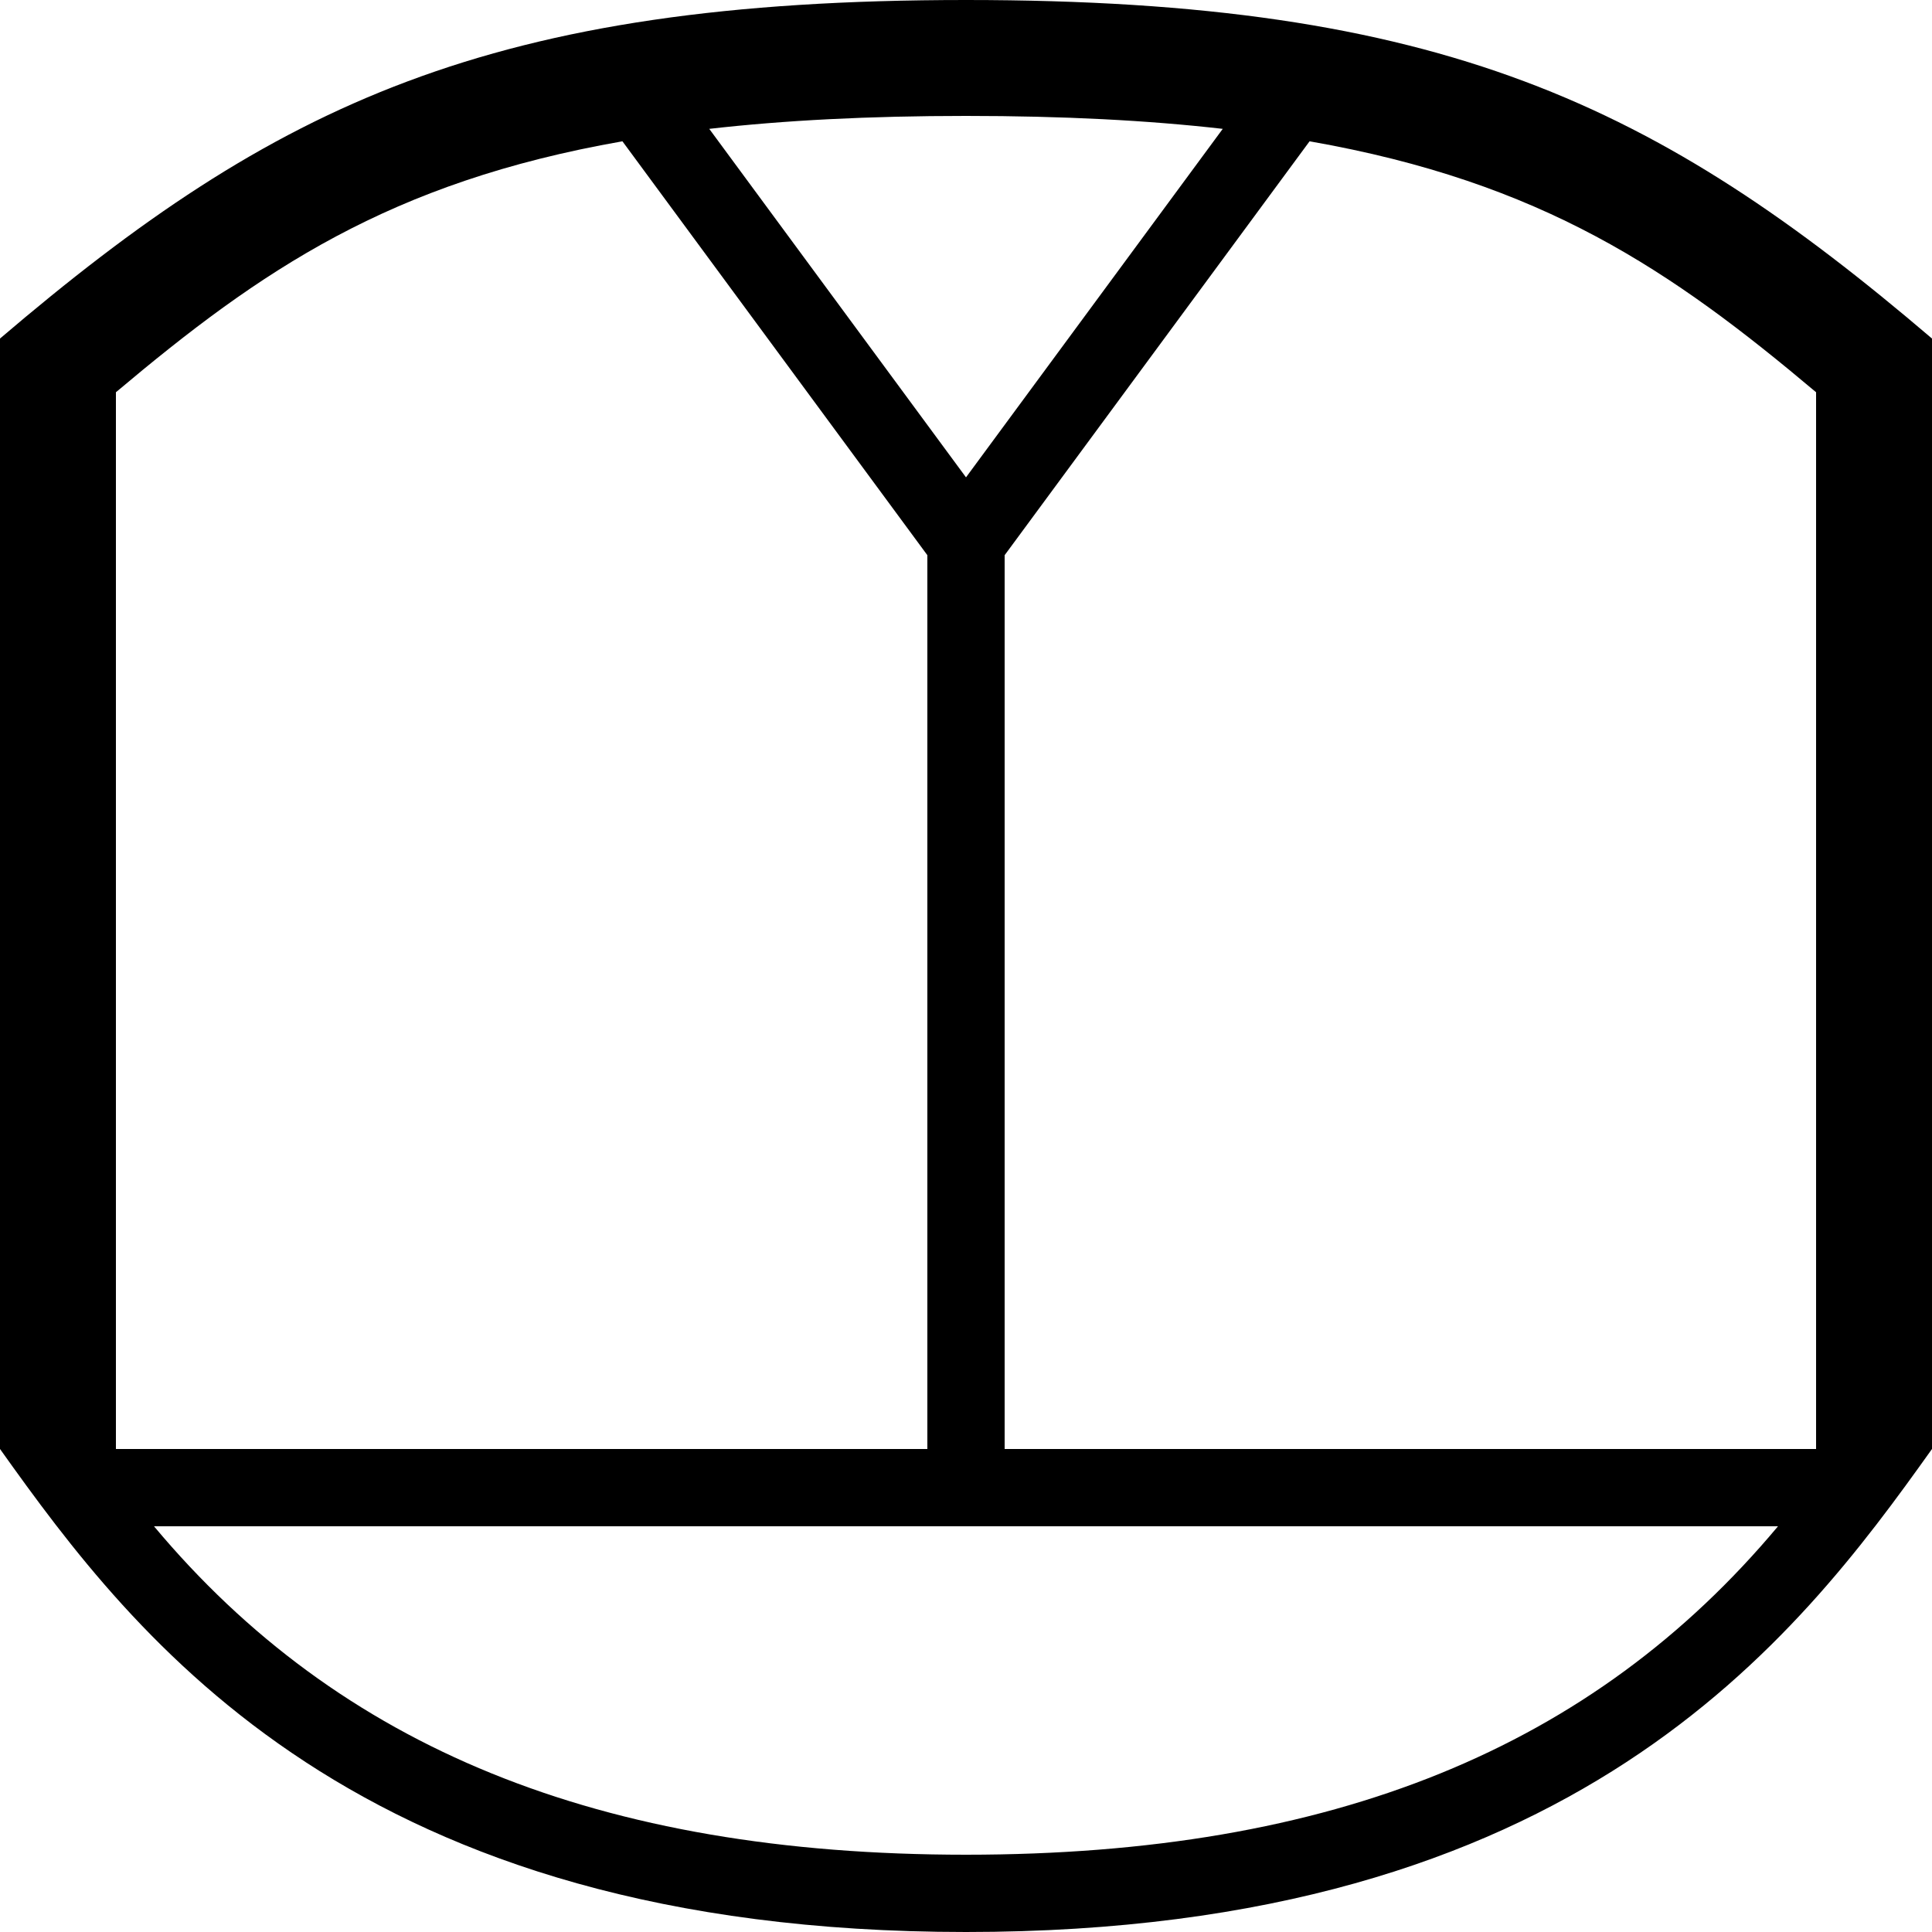 <?xml version="1.0" encoding="UTF-8" standalone="no"?>
<svg
   width="1000"
   height="1000"
   version="1.1"
   id="svg1"
   sodipodi:docname="13FC4.svg"
   inkscape:version="1.4.2 (f4327f4, 2025-05-13)"
   xmlns:inkscape="http://www.inkscape.org/namespaces/inkscape"
   xmlns:sodipodi="http://sodipodi.sourceforge.net/DTD/sodipodi-0.dtd"
   xmlns="http://www.w3.org/2000/svg"
   xmlns:svg="http://www.w3.org/2000/svg">
  <defs
     id="defs1" />
  <sodipodi:namedview
     id="namedview1"
     pagecolor="#ffffff"
     bordercolor="#666666"
     borderopacity="1.0"
     inkscape:showpageshadow="2"
     inkscape:pageopacity="0.0"
     inkscape:pagecheckerboard="0"
     inkscape:deskcolor="#d1d1d1"
     inkscape:zoom="0.53386562"
     inkscape:cx="677.13669"
     inkscape:cy="650.91286"
     inkscape:window-width="1680"
     inkscape:window-height="998"
     inkscape:window-x="-8"
     inkscape:window-y="-8"
     inkscape:window-maximized="1"
     inkscape:current-layer="svg1"
     showguides="true">
    <sodipodi:guide
       position="500,1000"
       orientation="-1,0"
       id="guide1"
       inkscape:locked="false"
       inkscape:label=""
       inkscape:color="rgb(0,134,229)" />
    <sodipodi:guide
       position="30,1000"
       orientation="-1,0"
       id="guide2"
       inkscape:locked="false"
       inkscape:label=""
       inkscape:color="rgb(0,134,229)" />
    <sodipodi:guide
       position="0,970"
       orientation="0,1"
       id="guide3"
       inkscape:locked="false"
       inkscape:label=""
       inkscape:color="rgb(0,134,229)" />
    <sodipodi:guide
       position="500,30"
       orientation="0,1"
       id="guide4"
       inkscape:locked="false"
       inkscape:label=""
       inkscape:color="rgb(0,134,229)" />
    <sodipodi:guide
       position="0,0"
       orientation="0,-1"
       id="guide5"
       inkscape:locked="false" />
    <sodipodi:guide
       position="0,250"
       orientation="0,1"
       id="guide6"
       inkscape:locked="false"
       inkscape:label=""
       inkscape:color="rgb(0,134,229)" />
    <sodipodi:guide
       position="0,230"
       orientation="0,1"
       id="guide7"
       inkscape:label=""
       inkscape:locked="false"
       inkscape:color="rgb(0,134,229)" />
  </sodipodi:namedview>
  <path
     id="path5"
     style="baseline-shift:baseline;display:inline;overflow:visible;opacity:1;vector-effect:none;fill:#000000;enable-background:accumulate;stop-color:#000000;stop-opacity:1"
     d="M 500,0 C 253.69,0 142.151,53.92 0,175.232 V 750 H 0.012 C 70.335,848.782 184.72,999.99 499.984,1000 815.288,1000 929.676,848.766 999.988,750 H 1000 V 175.232 C 857.825,53.899 746.279,0 500,0 Z m 0,60 c 50.384,0 94.185,2.289 132.893,6.695 L 500,247.076 367.107,66.695 C 405.815,62.289 449.616,60 500,60 Z M 322.168,73.135 480,287.367 V 750 H 60 V 203.025 C 134.835,140.001 201.562,94.288 322.168,73.135 Z m 355.664,0 C 798.438,94.288 865.165,140.001 940,203.025 V 750 H 520 V 287.367 Z M 79.709,790 H 500.016 920.291 C 824.633,904.395 690.135,959.997 500,960 309.865,959.997 175.367,904.395 79.709,790 Z"
     sodipodi:nodetypes="scccccccsscccsccccccccccccccccc" />
</svg>
